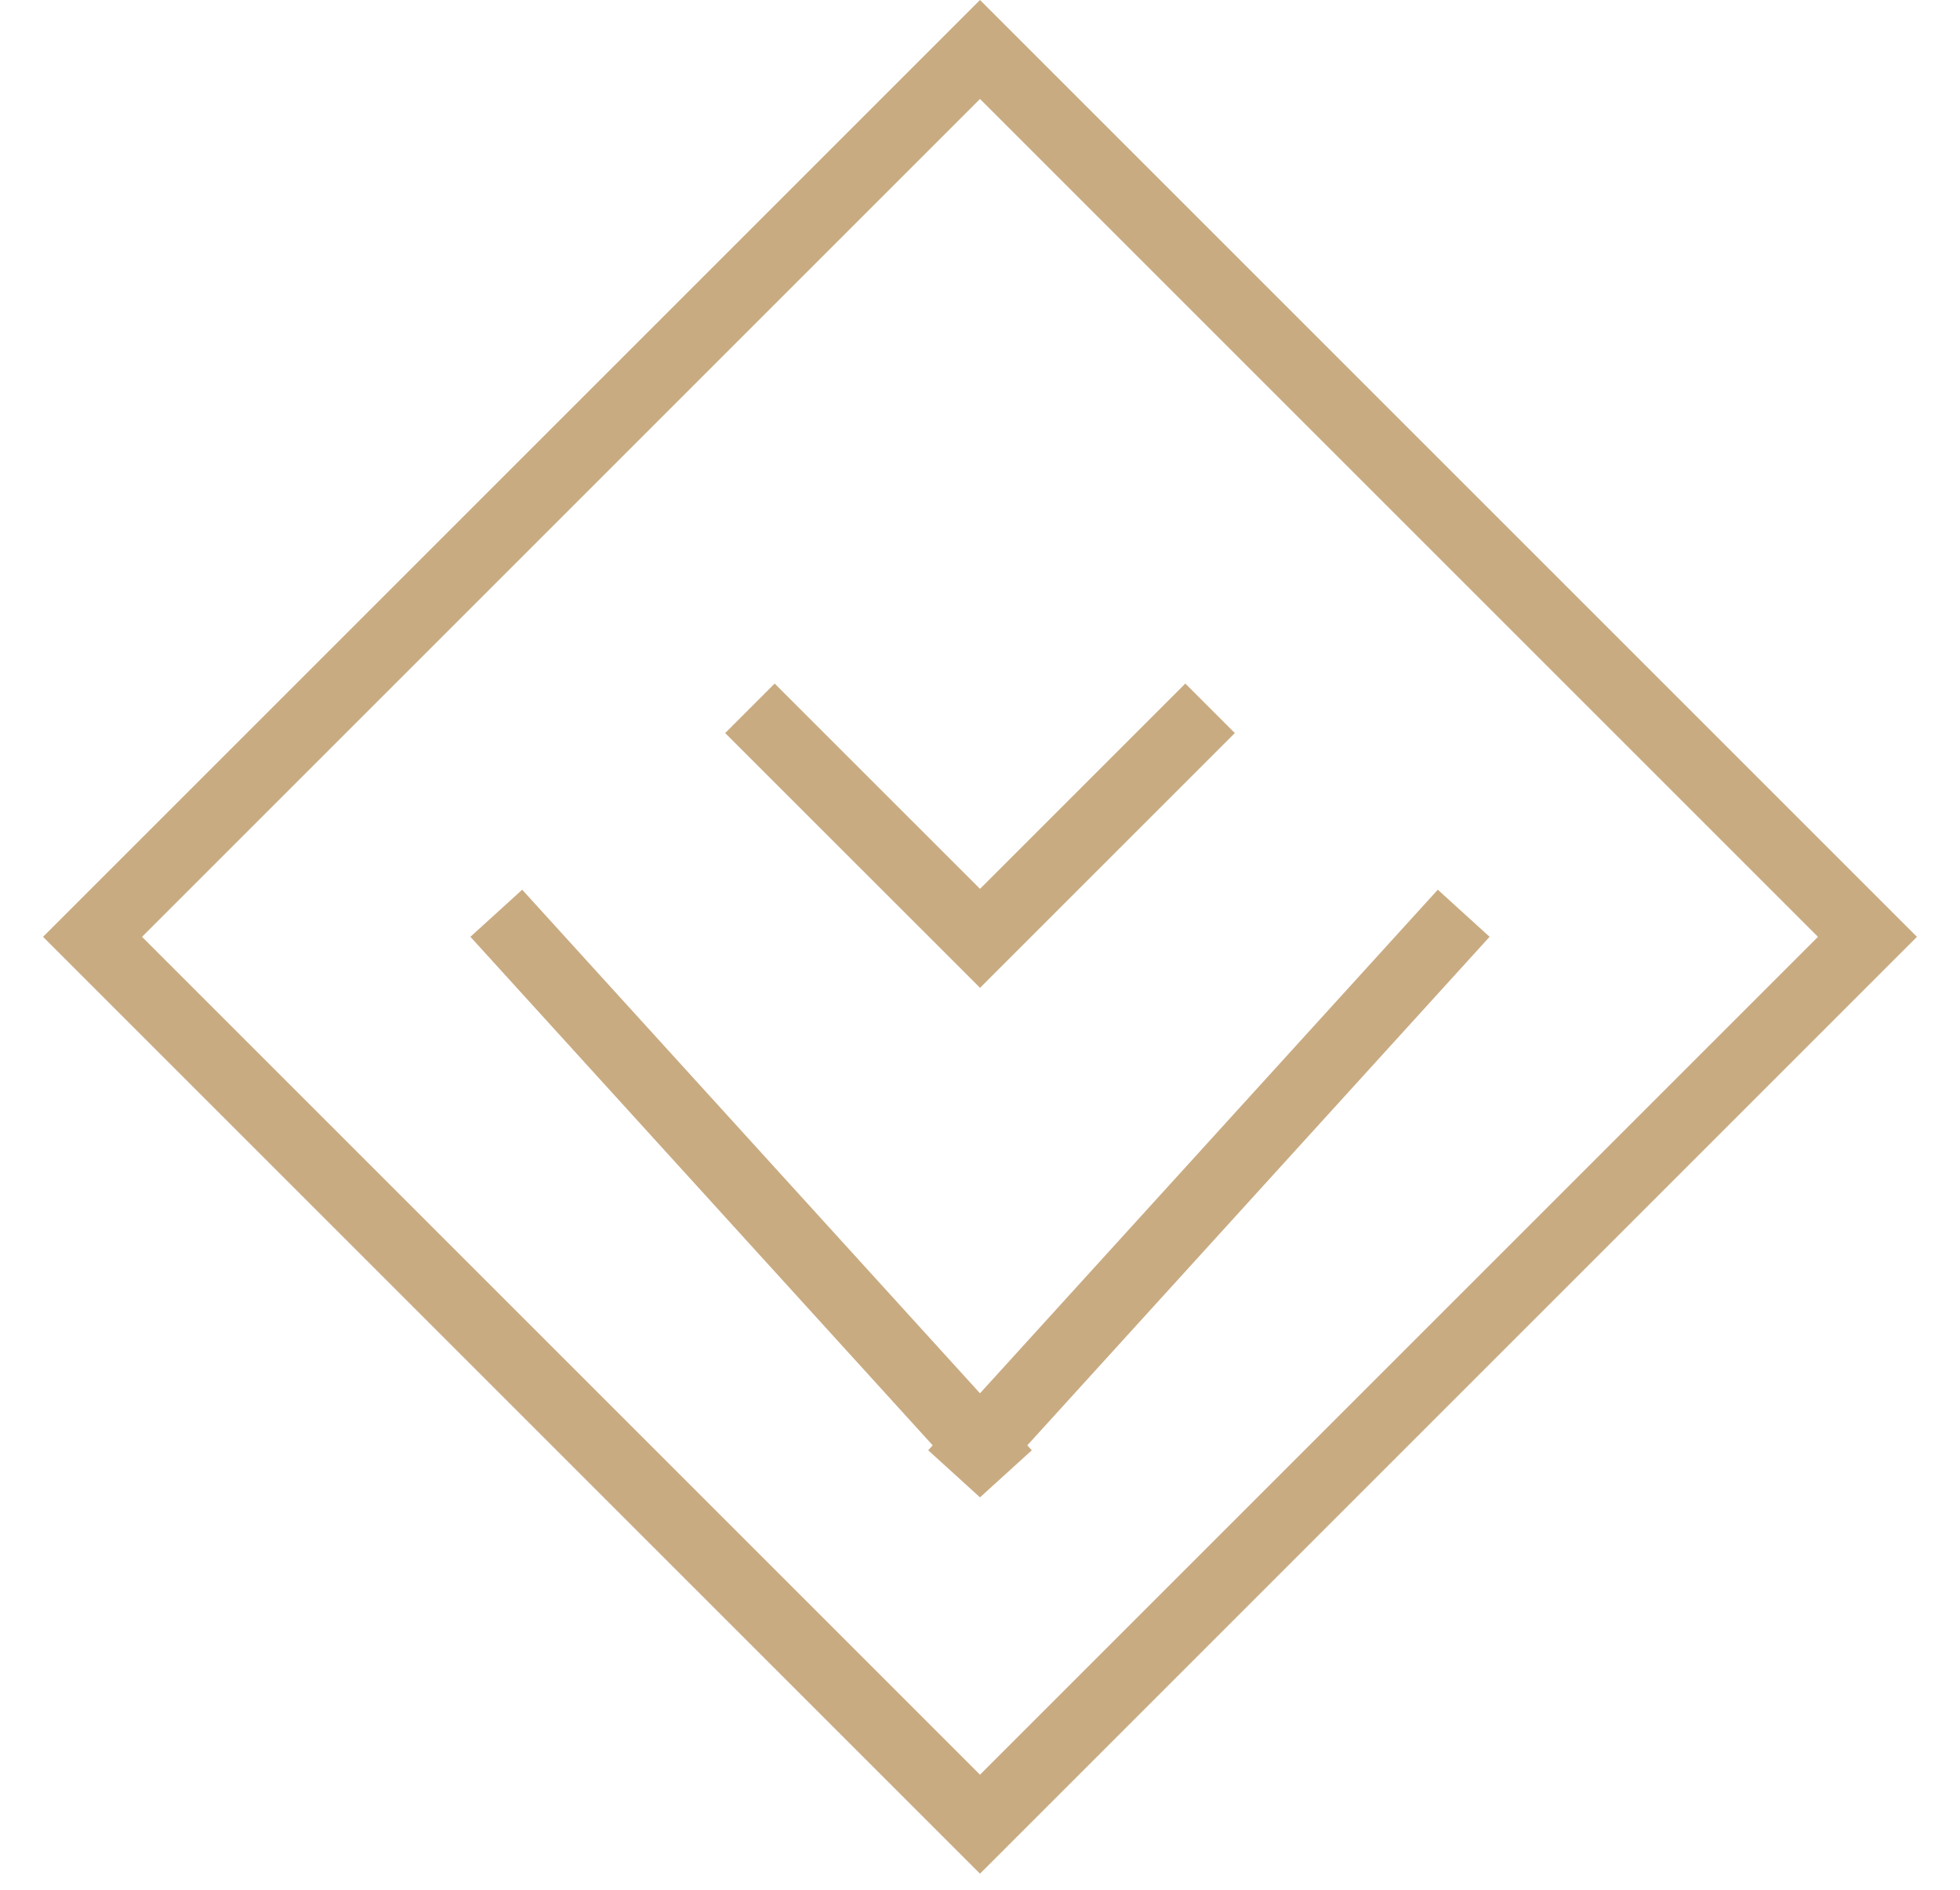 <svg width="28" height="27" fill="none" xmlns="http://www.w3.org/2000/svg"><path stroke="#C9AB82" d="M1.322 13.385L14 .707l12.678 12.678L14 26.063zM7.09 13.048l7.28 8.009M10.713 10.12l3.641 3.64M17.287 10.12l-3.64 3.64M20.91 13.048l-7.28 8.009"/></svg>